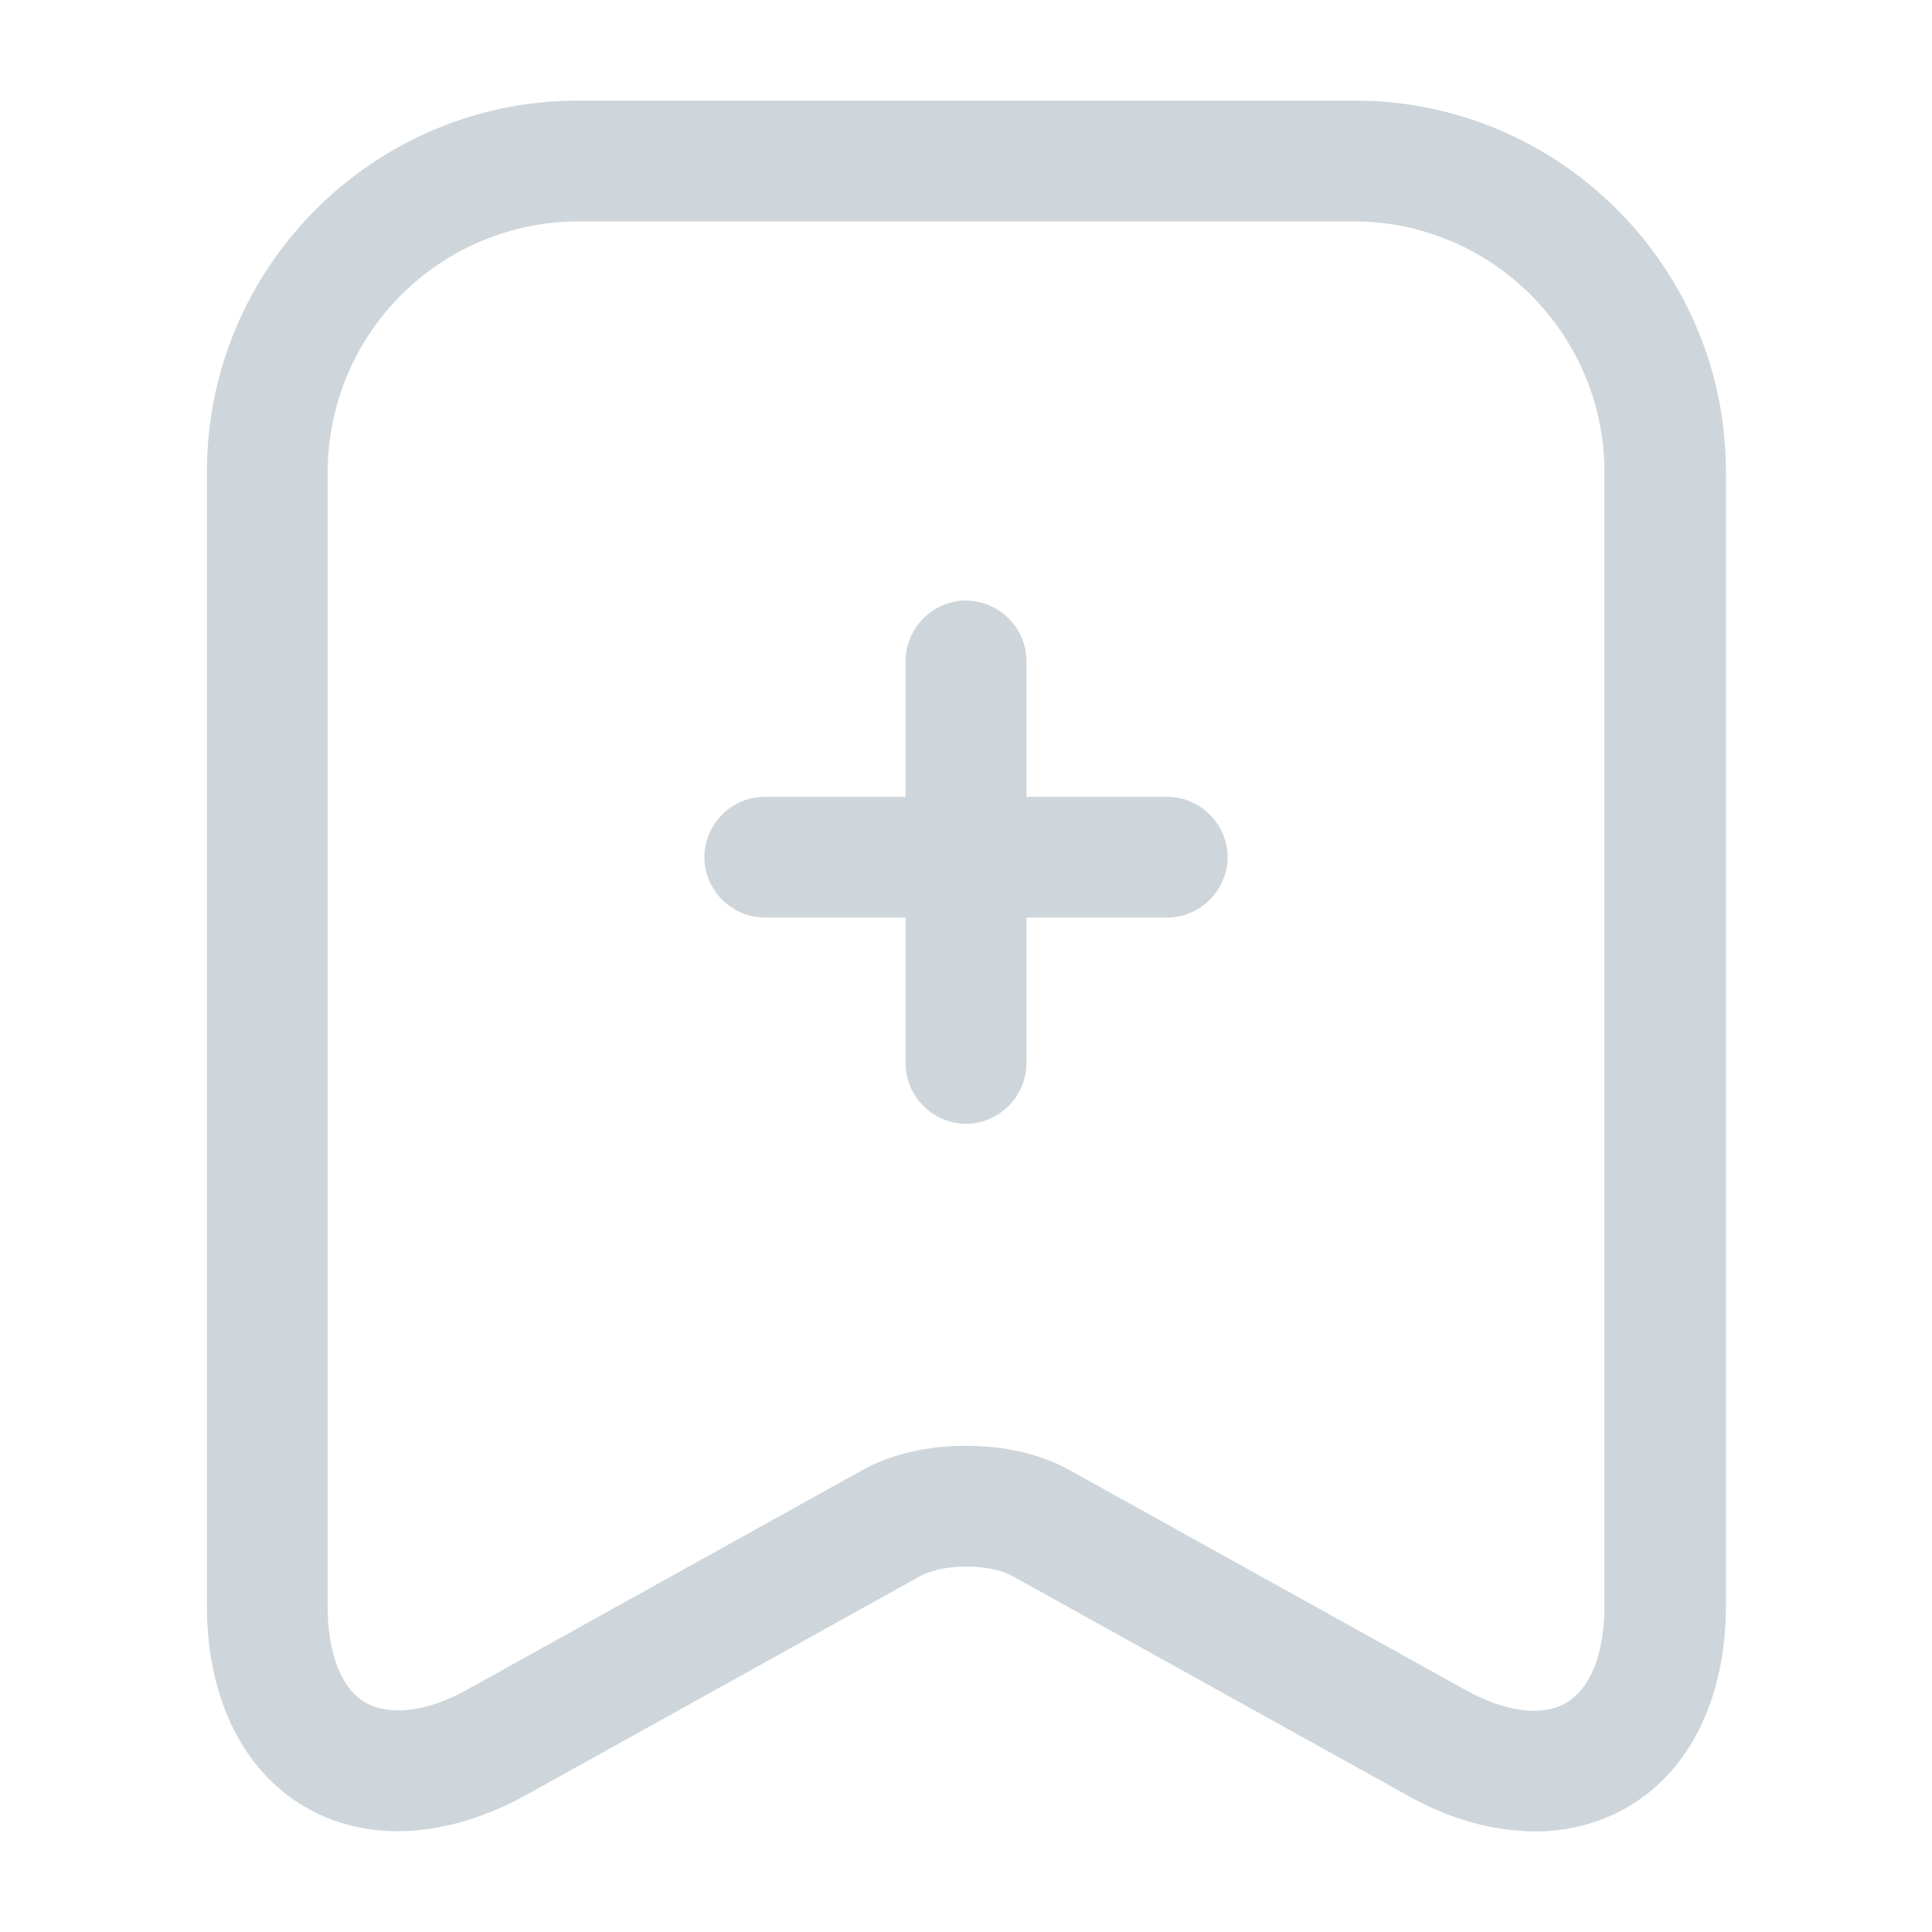 <svg width="30" height="30" viewBox="0 0 30 30" fill="none" xmlns="http://www.w3.org/2000/svg">
<path d="M18.125 14.248H11.875C11.363 14.248 10.938 13.822 10.938 13.31C10.938 12.797 11.363 12.373 11.875 12.373H18.125C18.637 12.373 19.062 12.797 19.062 13.31C19.062 13.822 18.637 14.248 18.125 14.248Z" fill="#ced6db"/>
<path d="M15 17.45C14.488 17.45 14.062 17.025 14.062 16.512V10.262C14.062 9.75 14.488 9.325 15 9.325C15.512 9.325 15.938 9.75 15.938 10.262V16.512C15.938 17.025 15.512 17.45 15 17.45Z" fill="#ced6db"/>
<path d="M23.837 28.438C23.2 28.438 22.5 28.25 21.825 27.863L15.725 24.475C15.363 24.275 14.65 24.275 14.287 24.475L8.188 27.863C6.95 28.55 5.688 28.625 4.725 28.05C3.763 27.488 3.213 26.35 3.213 24.938V7.325C3.213 4.15 5.8 1.562 8.975 1.562H21.038C24.212 1.562 26.8 4.15 26.8 7.325V24.938C26.8 26.35 26.25 27.488 25.288 28.05C24.85 28.312 24.35 28.438 23.837 28.438ZM15 22.45C15.588 22.45 16.163 22.575 16.625 22.837L22.725 26.225C23.363 26.587 23.95 26.663 24.325 26.438C24.7 26.212 24.913 25.675 24.913 24.938V7.325C24.913 5.188 23.163 3.438 21.025 3.438H8.975C7.945 3.441 6.958 3.851 6.23 4.58C5.501 5.308 5.091 6.295 5.088 7.325V24.938C5.088 25.675 5.3 26.225 5.675 26.438C6.05 26.65 6.638 26.587 7.275 26.225L13.375 22.837C13.838 22.575 14.412 22.45 15 22.45Z" fill="#ced6db"/>
</svg>

